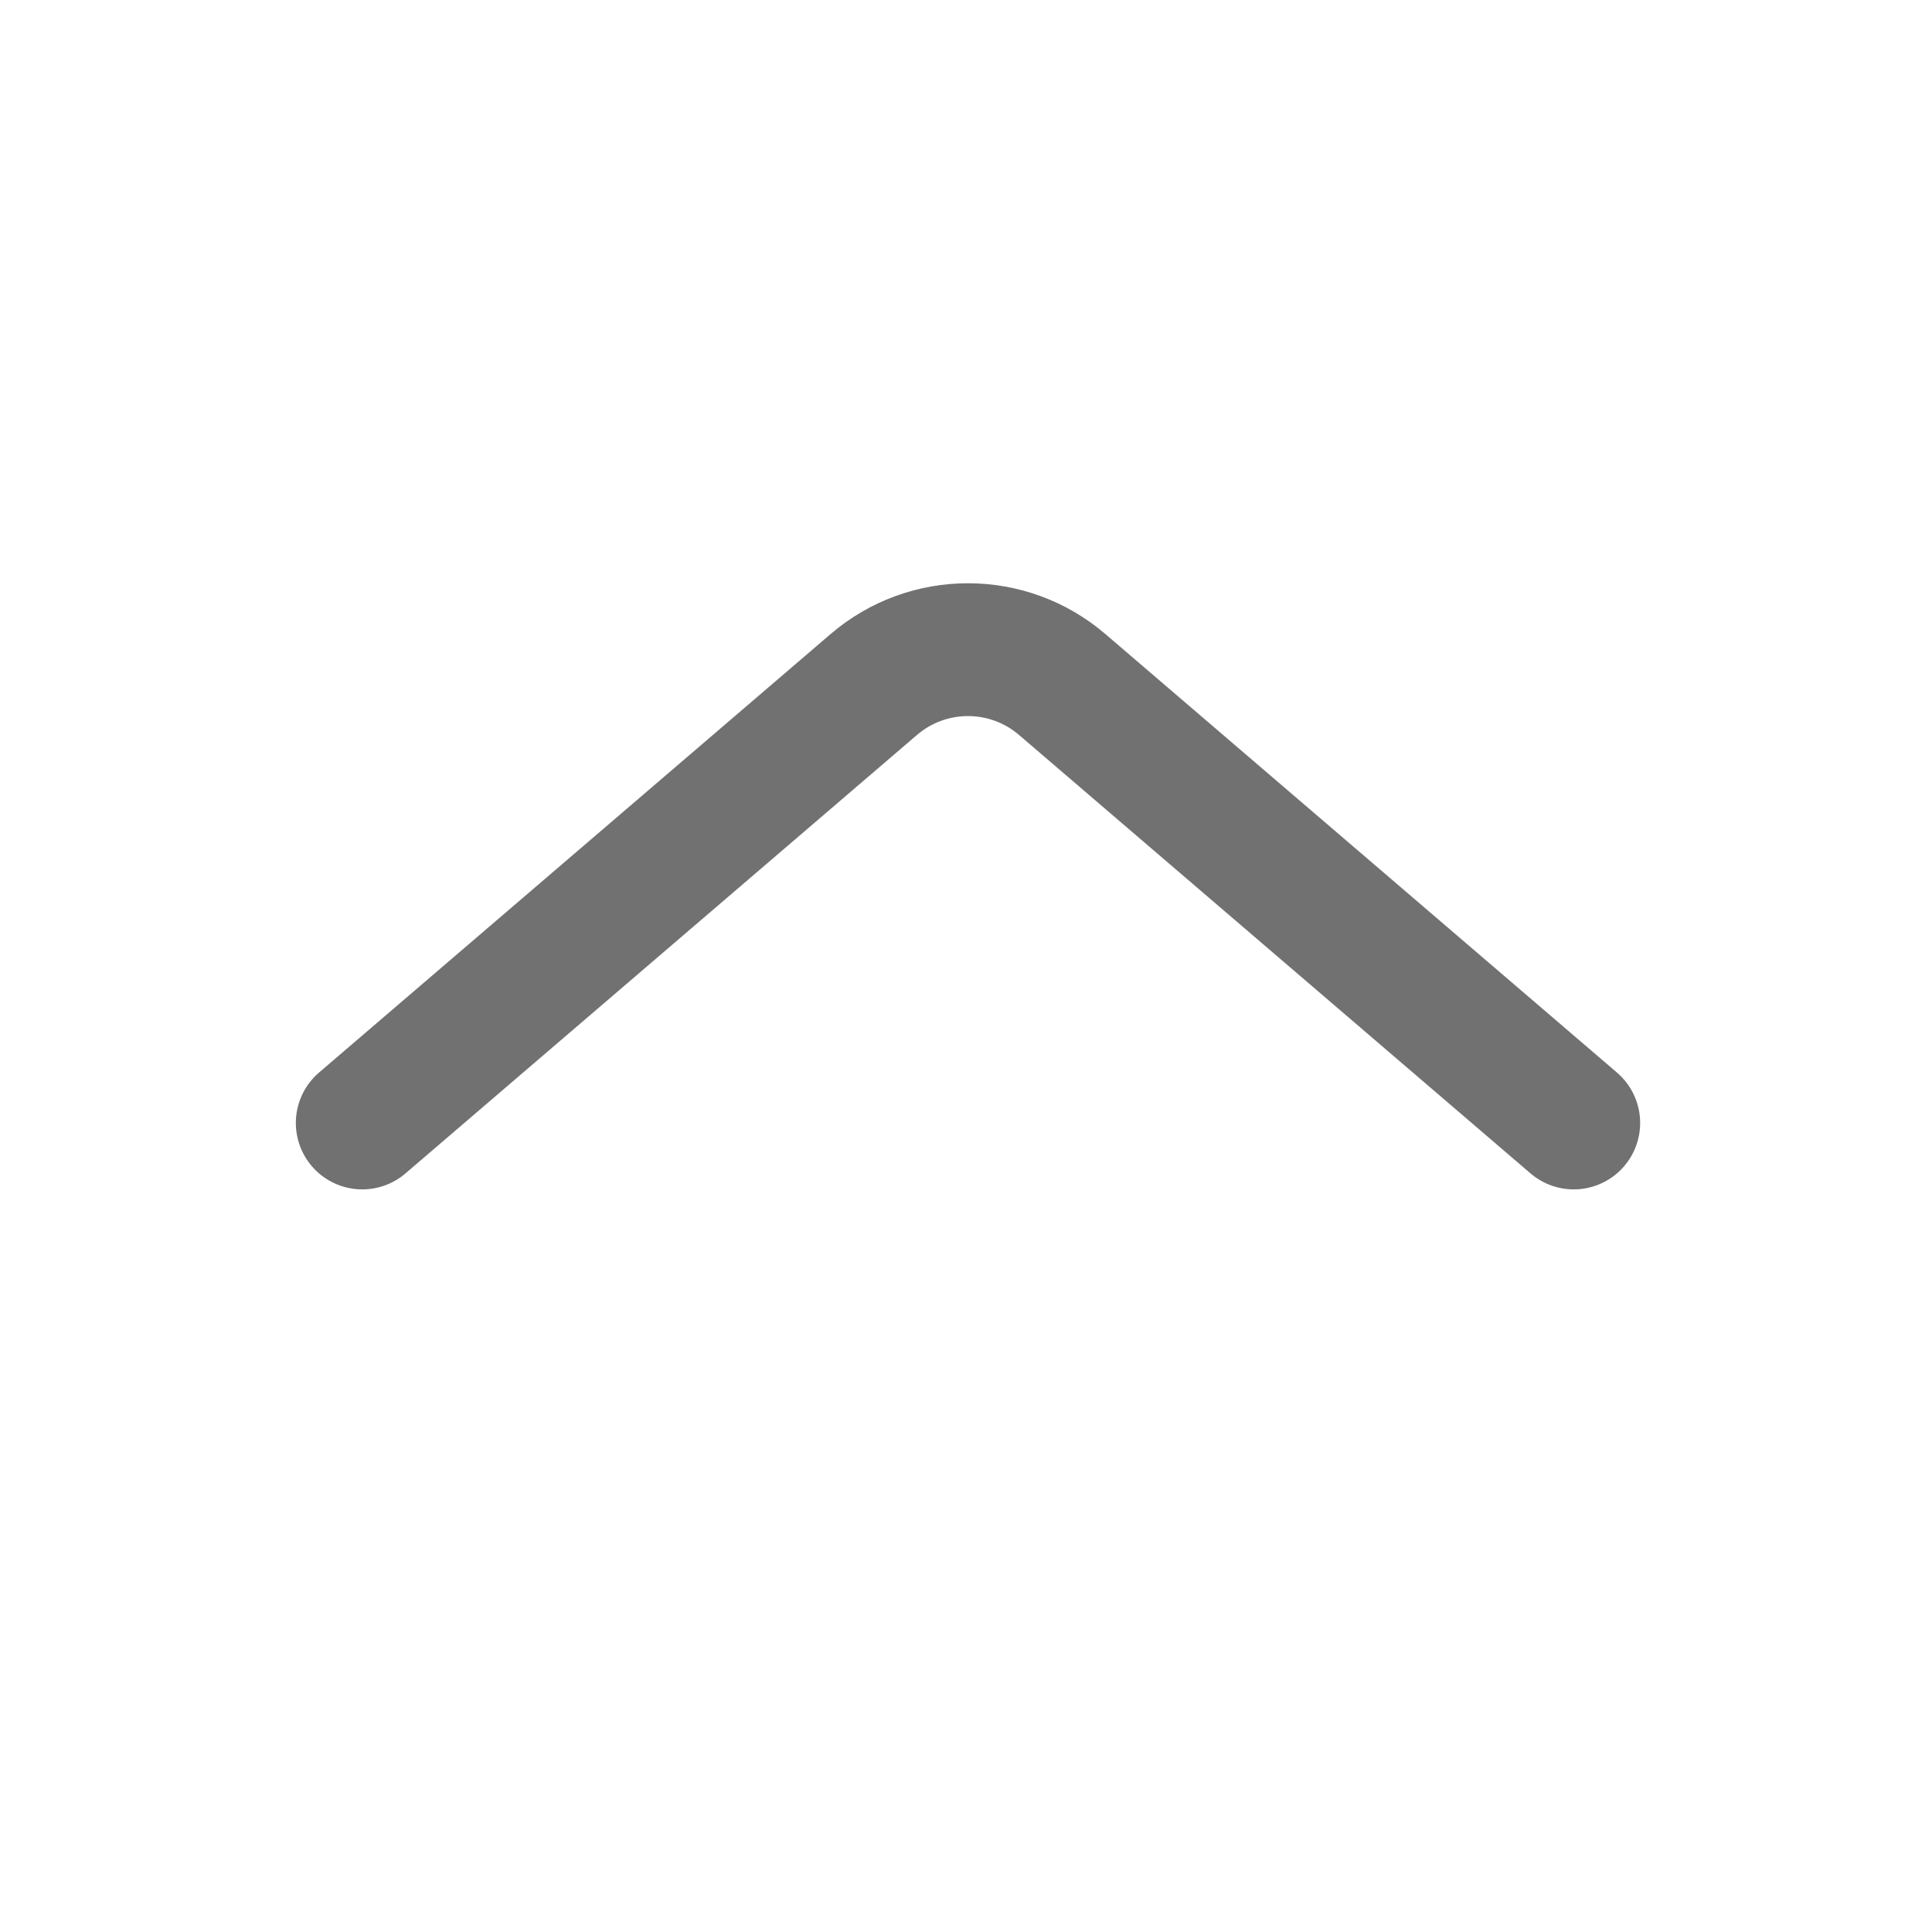 <svg width="16" height="16" viewBox="0 0 16 16" fill="none" xmlns="http://www.w3.org/2000/svg">
<path d="M3 9.3L7.236 5.669C7.685 5.284 8.348 5.284 8.797 5.669L13.033 9.3" stroke="#717171" stroke-width="1.1" stroke-linecap="round"/>
</svg>
